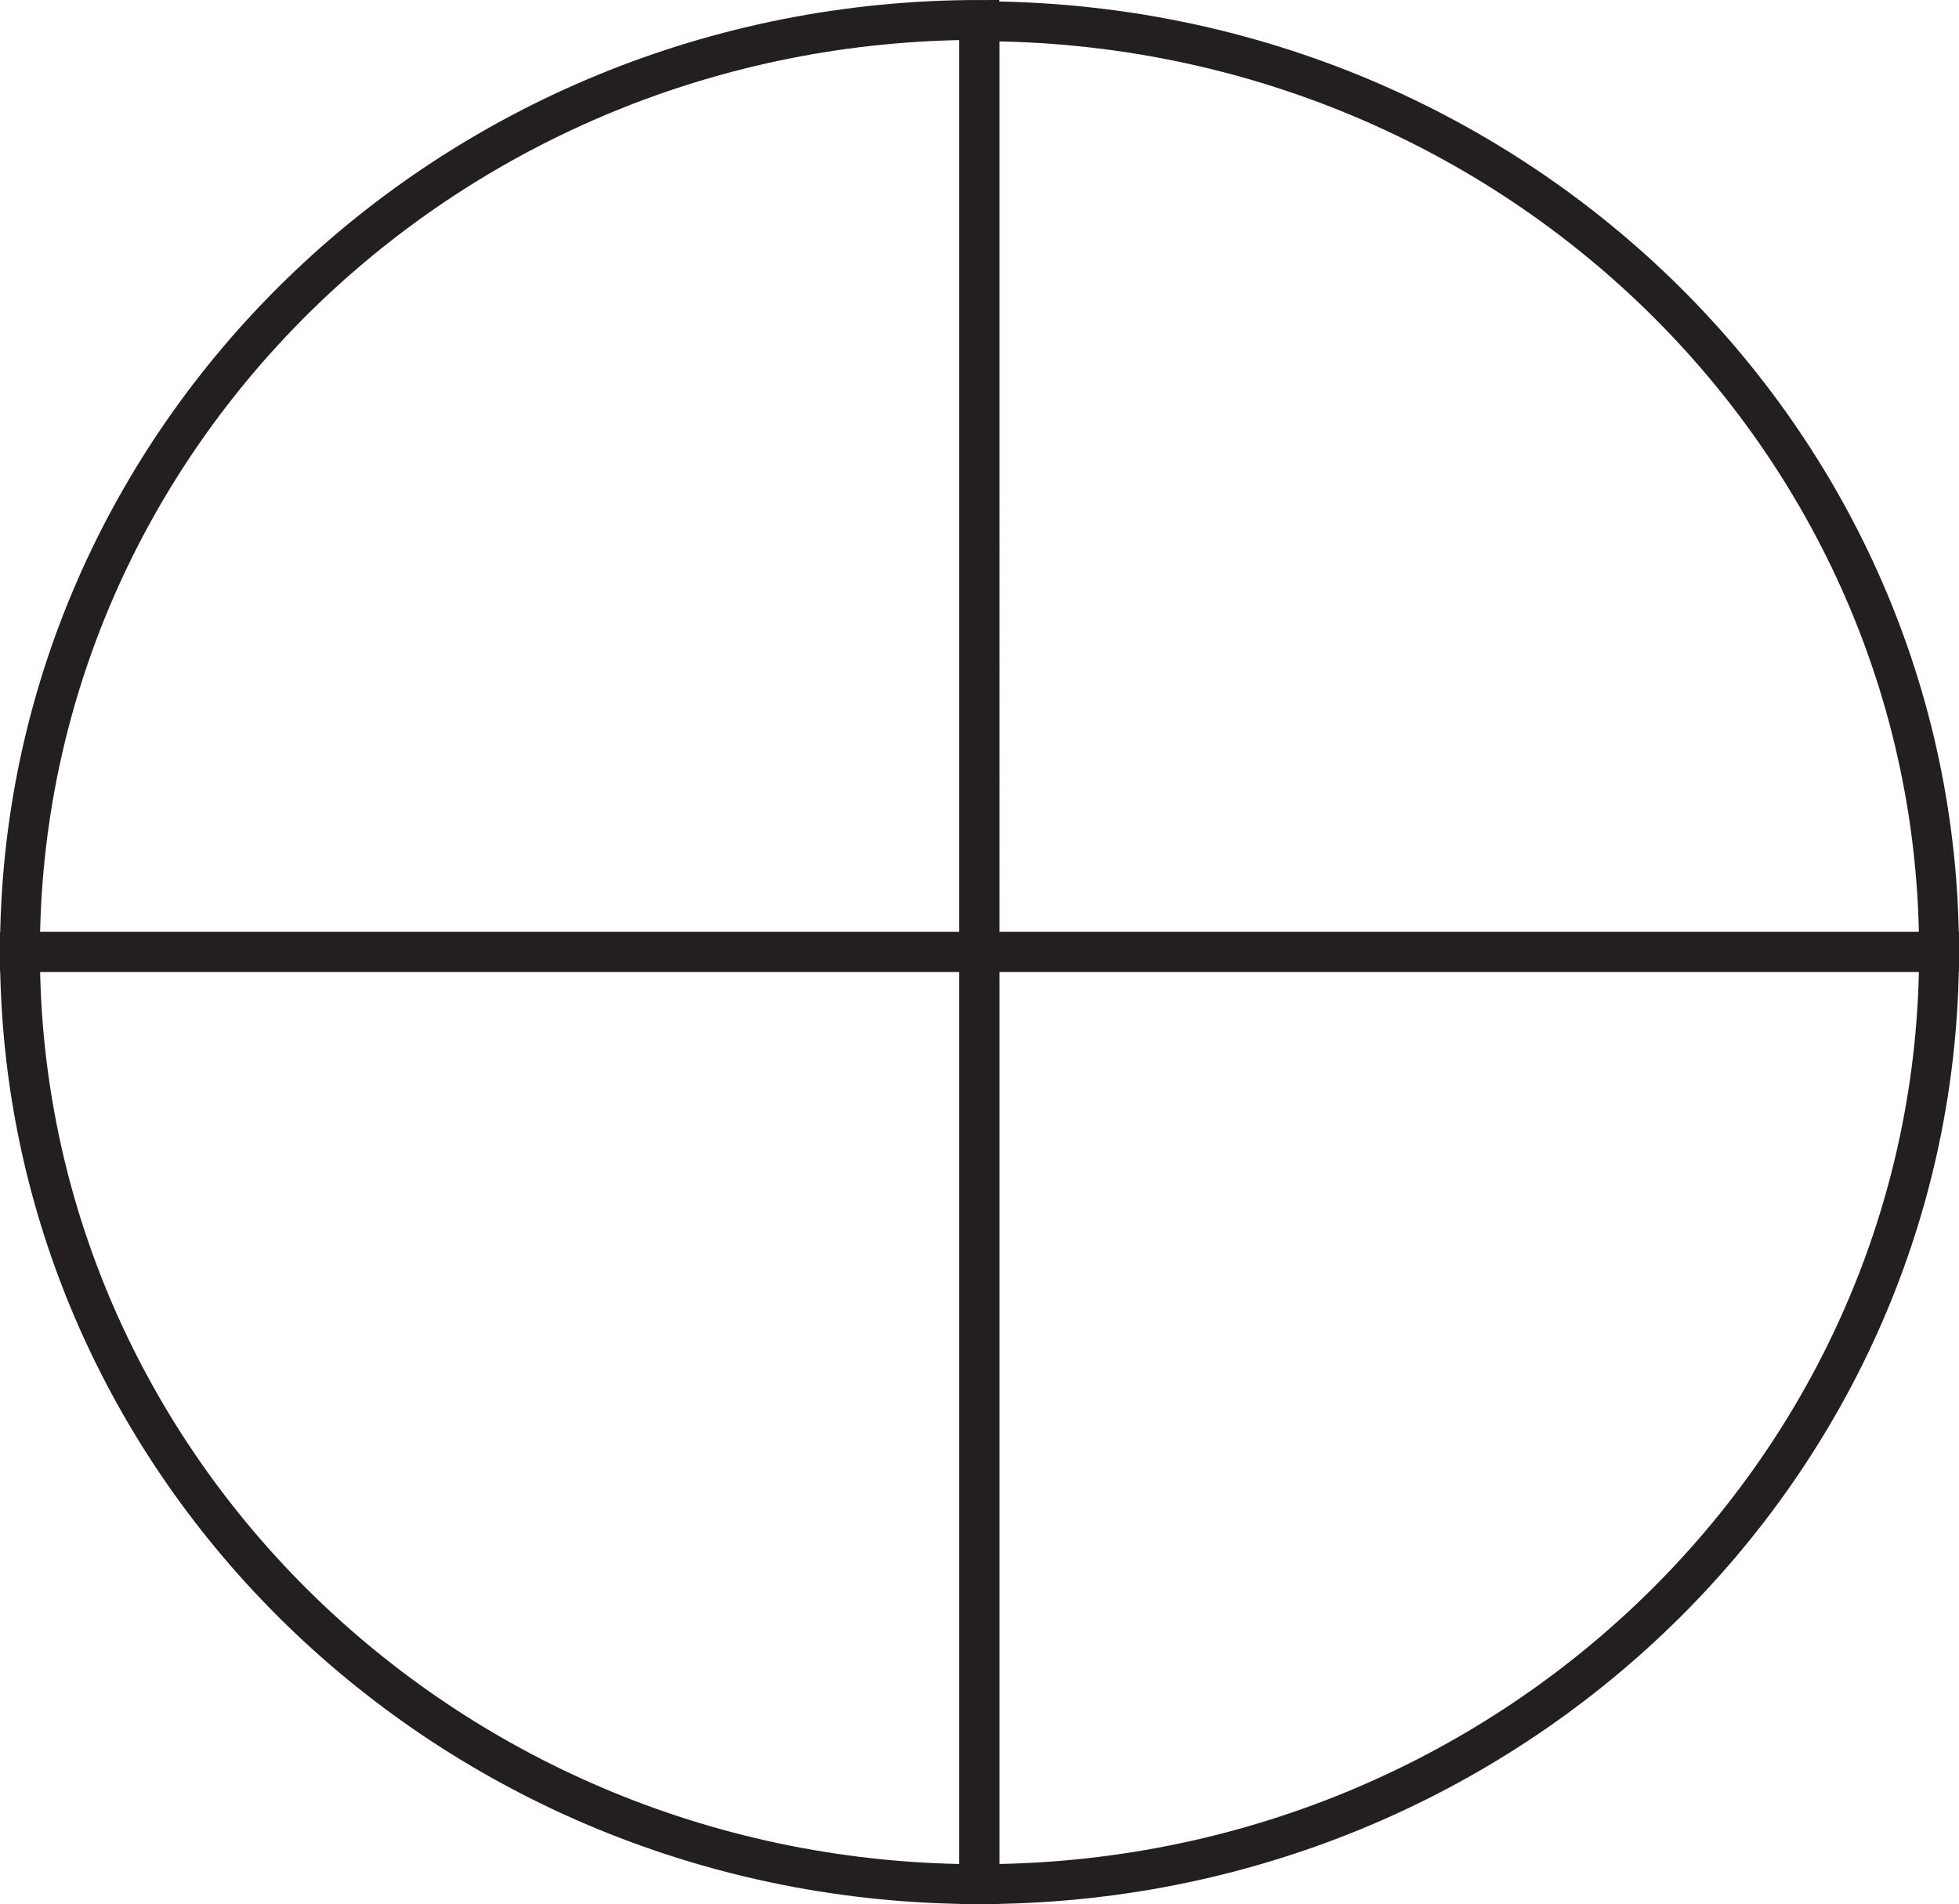 <svg xmlns="http://www.w3.org/2000/svg" viewBox="0 0 73.67 71.61"><defs><style>.cls-1{fill:none;stroke:#231f20;stroke-miterlimit:10;stroke-width:1.5px;}</style></defs><g id="Layer_2" data-name="Layer 2"><g id="Layer_1-2" data-name="Layer 1"><path class="cls-1" d="M36.83.75C16.9.75.75,16.44.75,35.8H36.83Z"/><path class="cls-1" d="M72.92,35.8c0-19.36-16.16-35-36.09-35V35.8Z"/><path class="cls-1" d="M.75,35.8c0,19.36,16.15,35.06,36.08,35.06V35.8Z"/><path class="cls-1" d="M36.83,35.8V70.86c19.93,0,36.09-15.7,36.09-35.06Z"/></g></g></svg>